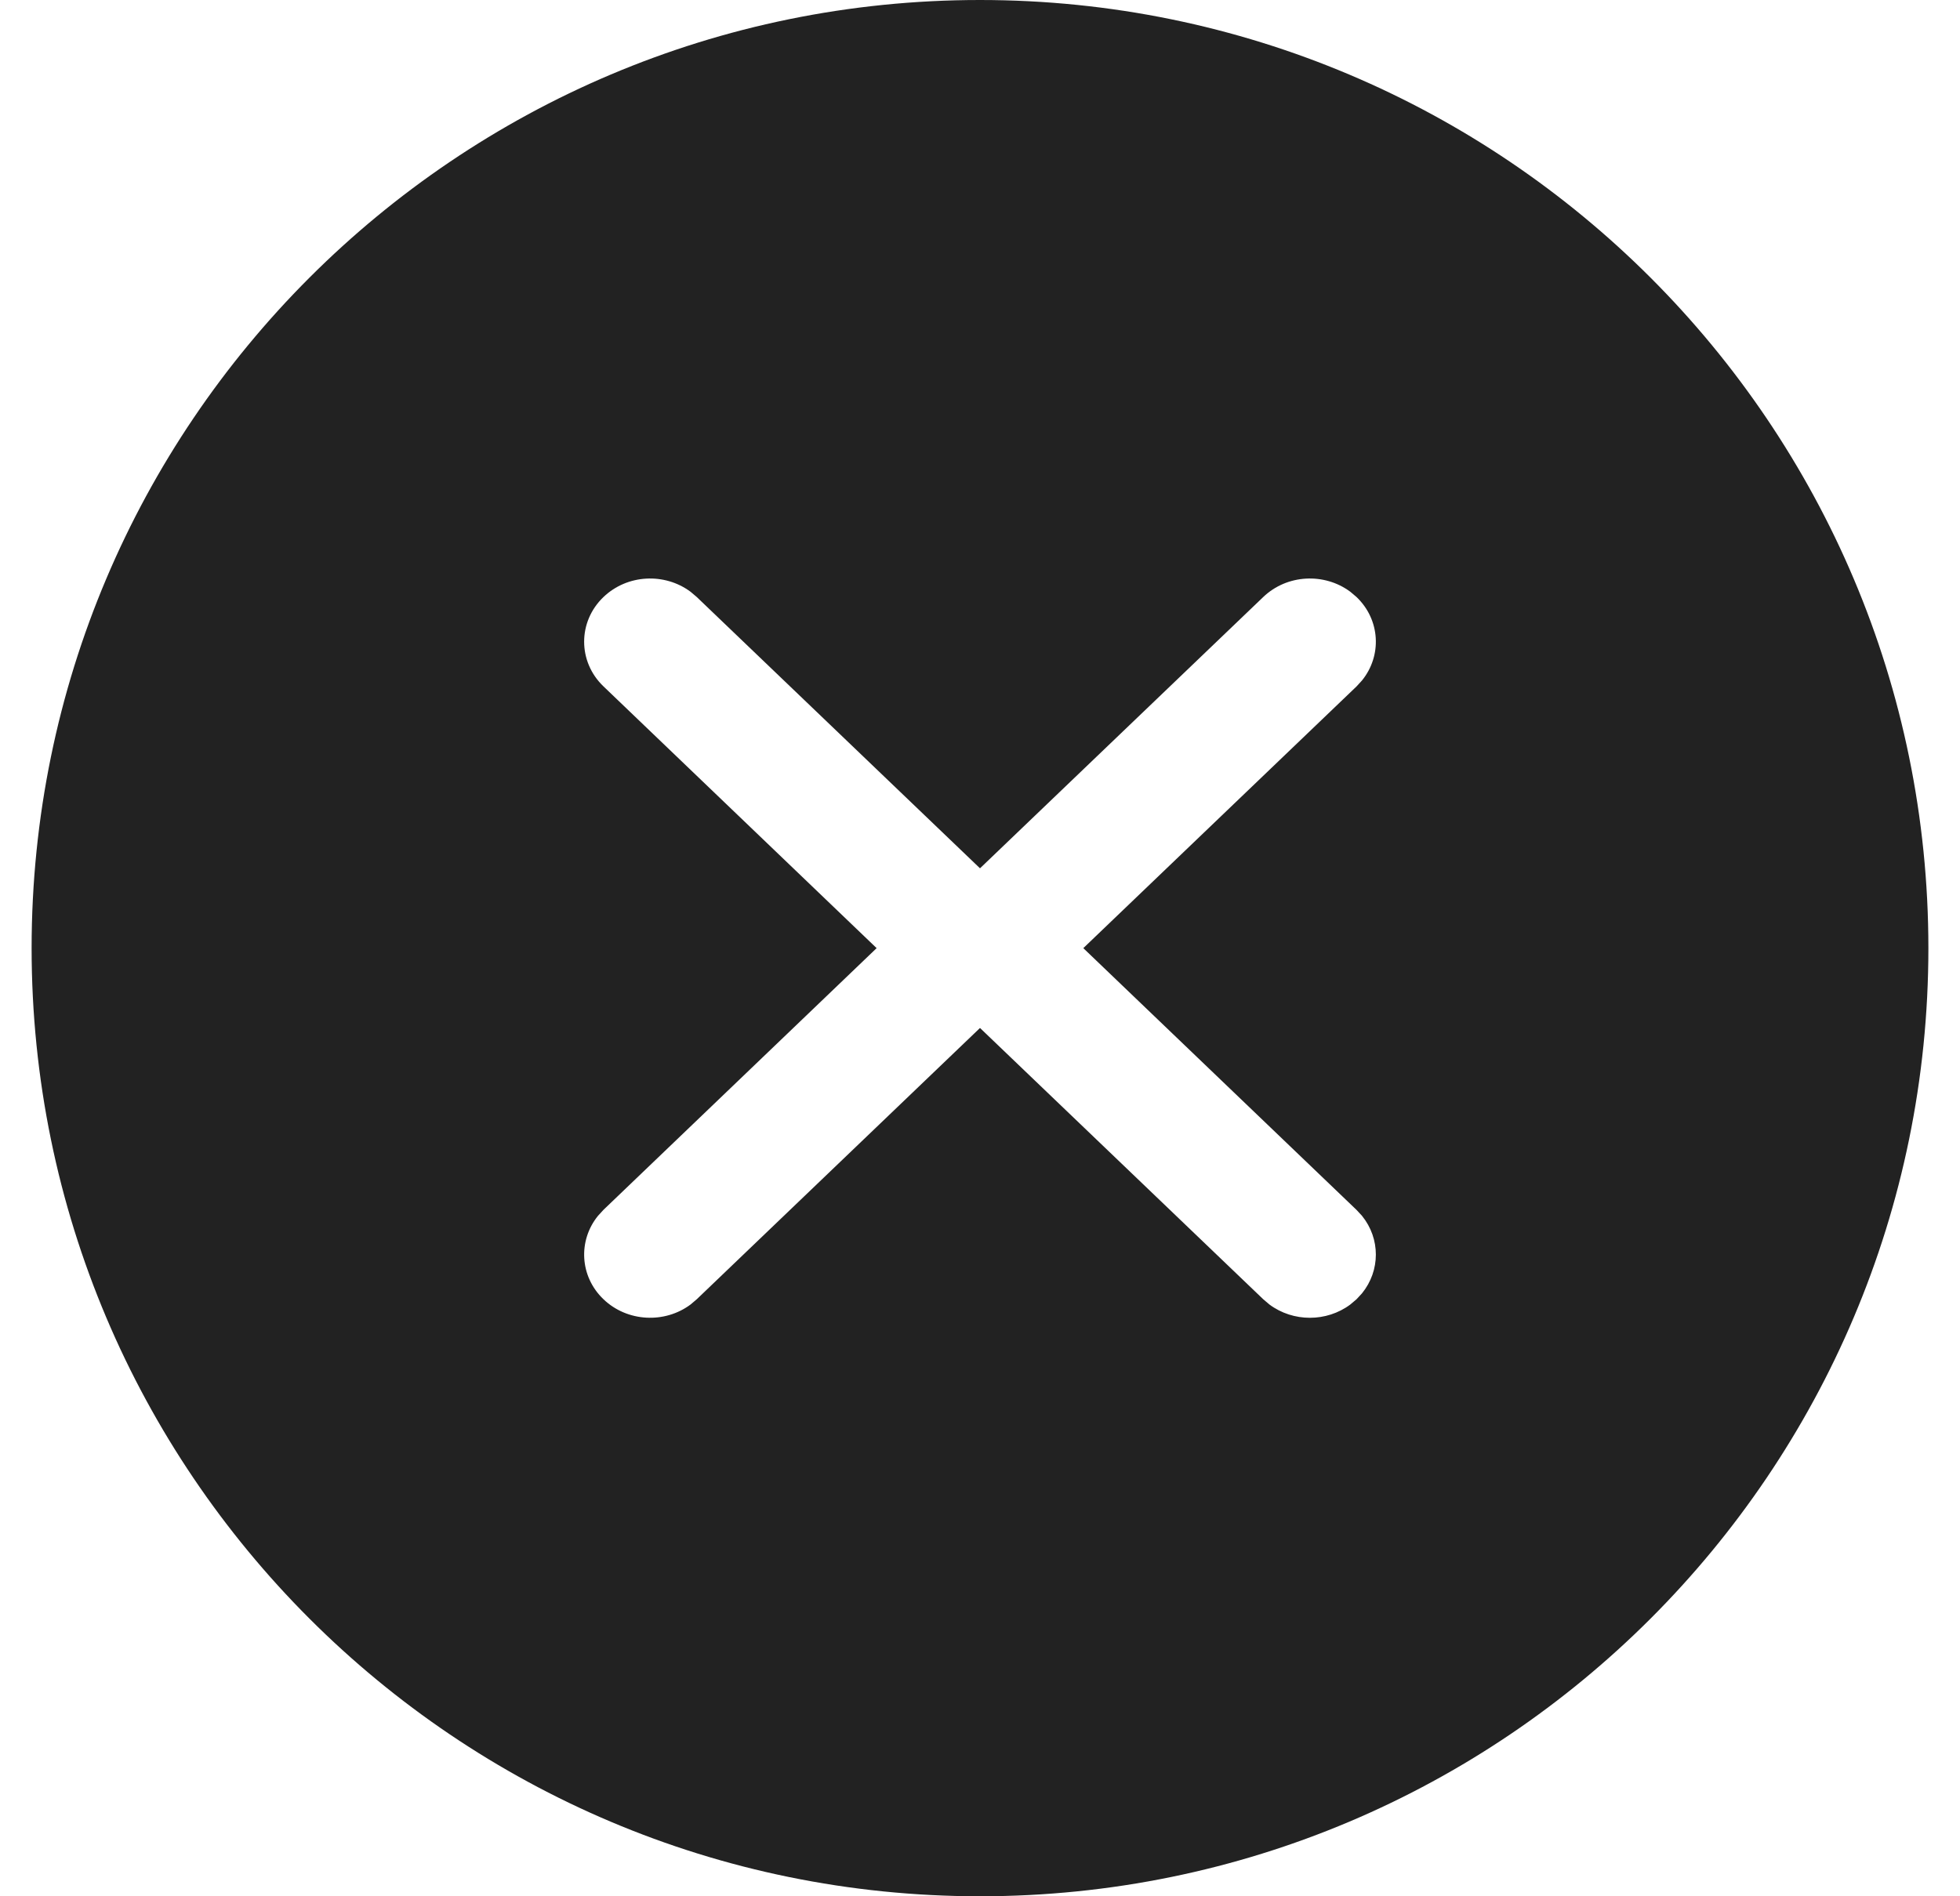<svg xmlns="http://www.w3.org/2000/svg" width="31" height="30" viewBox="0 0 31 30">
    <g fill="none" fill-rule="evenodd">
        <g fill="#222" fill-rule="nonzero">
            <g>
                <path d="M15 0c8.284 0 15 6.716 15 15 0 8.284-6.716 15-15 15-8.284 0-15-6.716-15-15C0 6.716 6.716 0 15 0zm-4.578 9.362c-.41-.305-1.001-.277-1.377.083-.408.39-.408 1.024 0 1.414L13.365 15l-4.32 4.14-.087.095c-.318.392-.29.96.087 1.32.376.36.968.388 1.377.083l.098-.083L15 16.263l4.48 4.292.098.083c.375.28.904.28 1.279 0l.098-.083.087-.094c.292-.36.292-.866 0-1.226l-.087-.094L16.634 15l4.321-4.14.087-.095c.318-.392.29-.96-.087-1.32l-.098-.083c-.41-.305-1.001-.277-1.377.083L15 13.737l-4.48-4.292z" transform="translate(-853 -5534) translate(801.5 5482) translate(52 52)"/>
            </g>
        </g>
    </g>
</svg>
